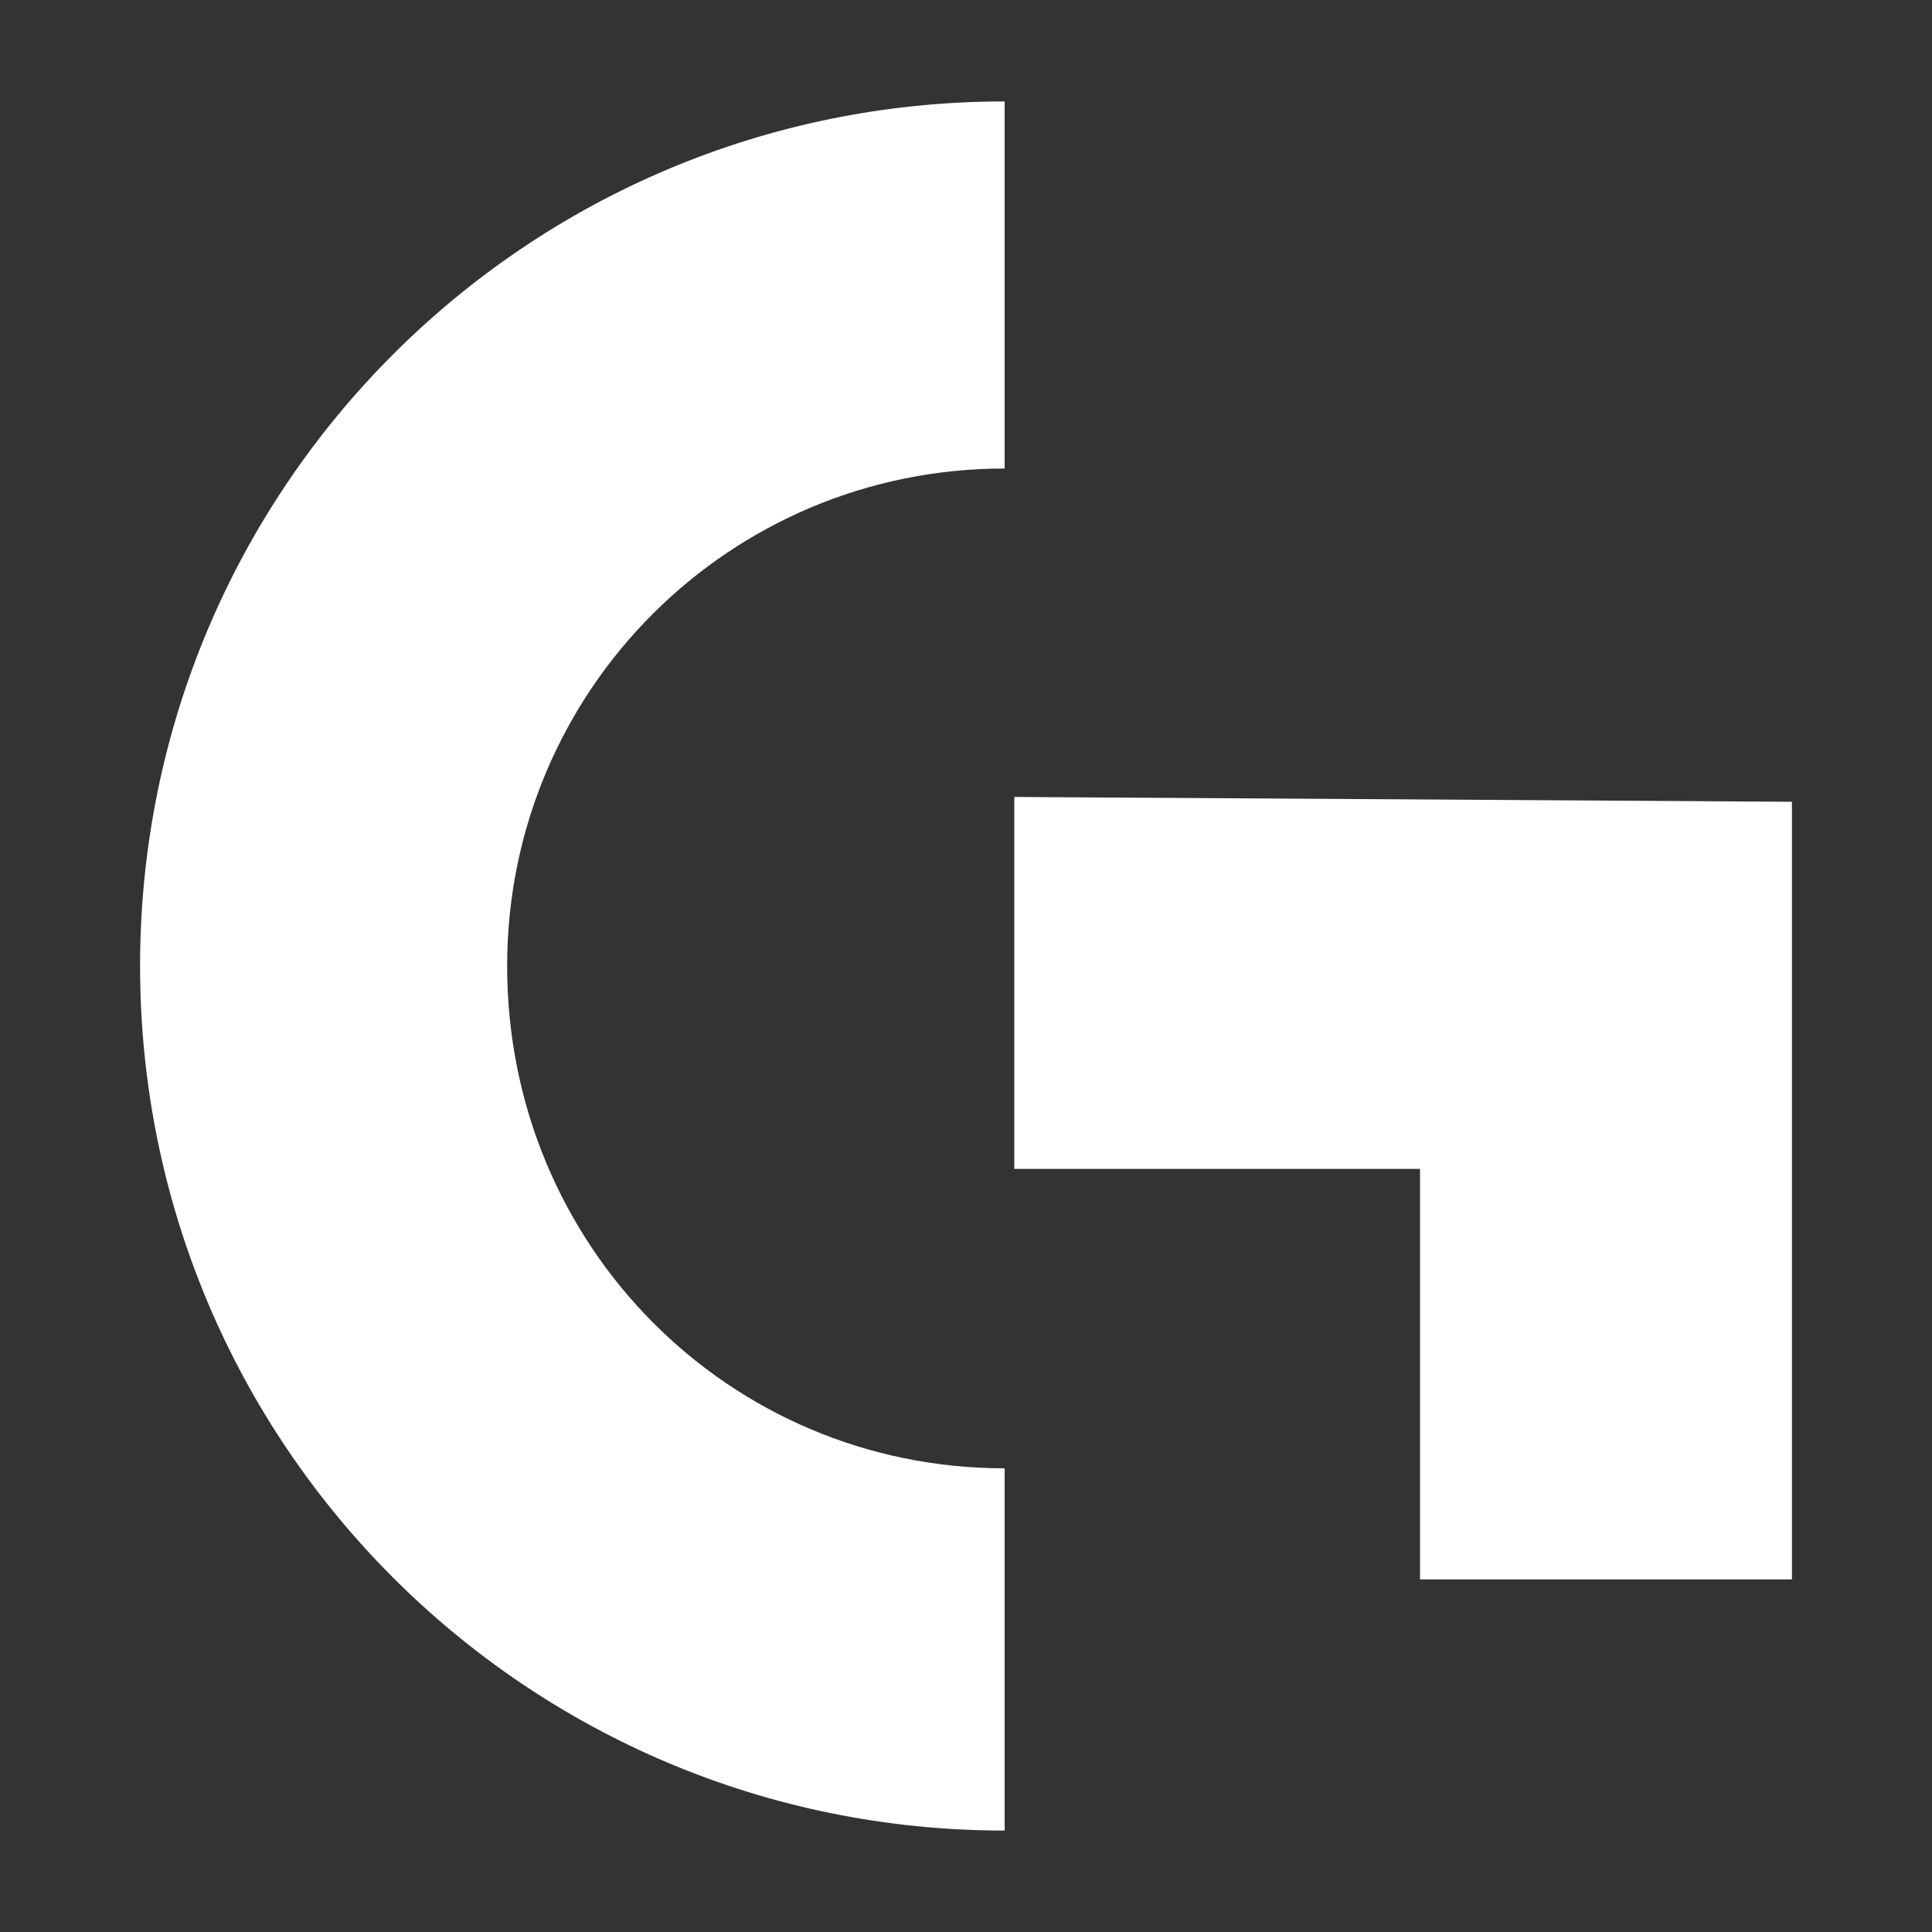 <?xml version="1.0" encoding="utf-8"?>
<!-- Generator: Adobe Illustrator 24.3.0, SVG Export Plug-In . SVG Version: 6.00 Build 0)  -->
<svg version="1.1" id="Layer_1" xmlns="http://www.w3.org/2000/svg" xmlns:xlink="http://www.w3.org/1999/xlink" x="0px" y="0px"
	 viewBox="0 0 40 40" style="enable-background:new 0 0 40 40;" xml:space="preserve">
<rect x="0" y="0" width="40" height="40" fill="#333333" stroke="none"/>
<style type="text/css">
	.st0{fill:#FFFFFF;}
</style>
<g id="Logitech">
	<path class="st0" d="M37.1,16.6v16.1h-7.7v-8.5H21v-7.7L37.1,16.6L37.1,16.6z M20.8,30.4c-5.7,0-10.3-4.6-10.3-10.4
		c0-5.7,4.6-10.3,10.3-10.3V2.1c-9.9,0-17.9,8-17.9,17.9s8,17.9,17.9,17.9V30.4z"/>
</g>
</svg>

